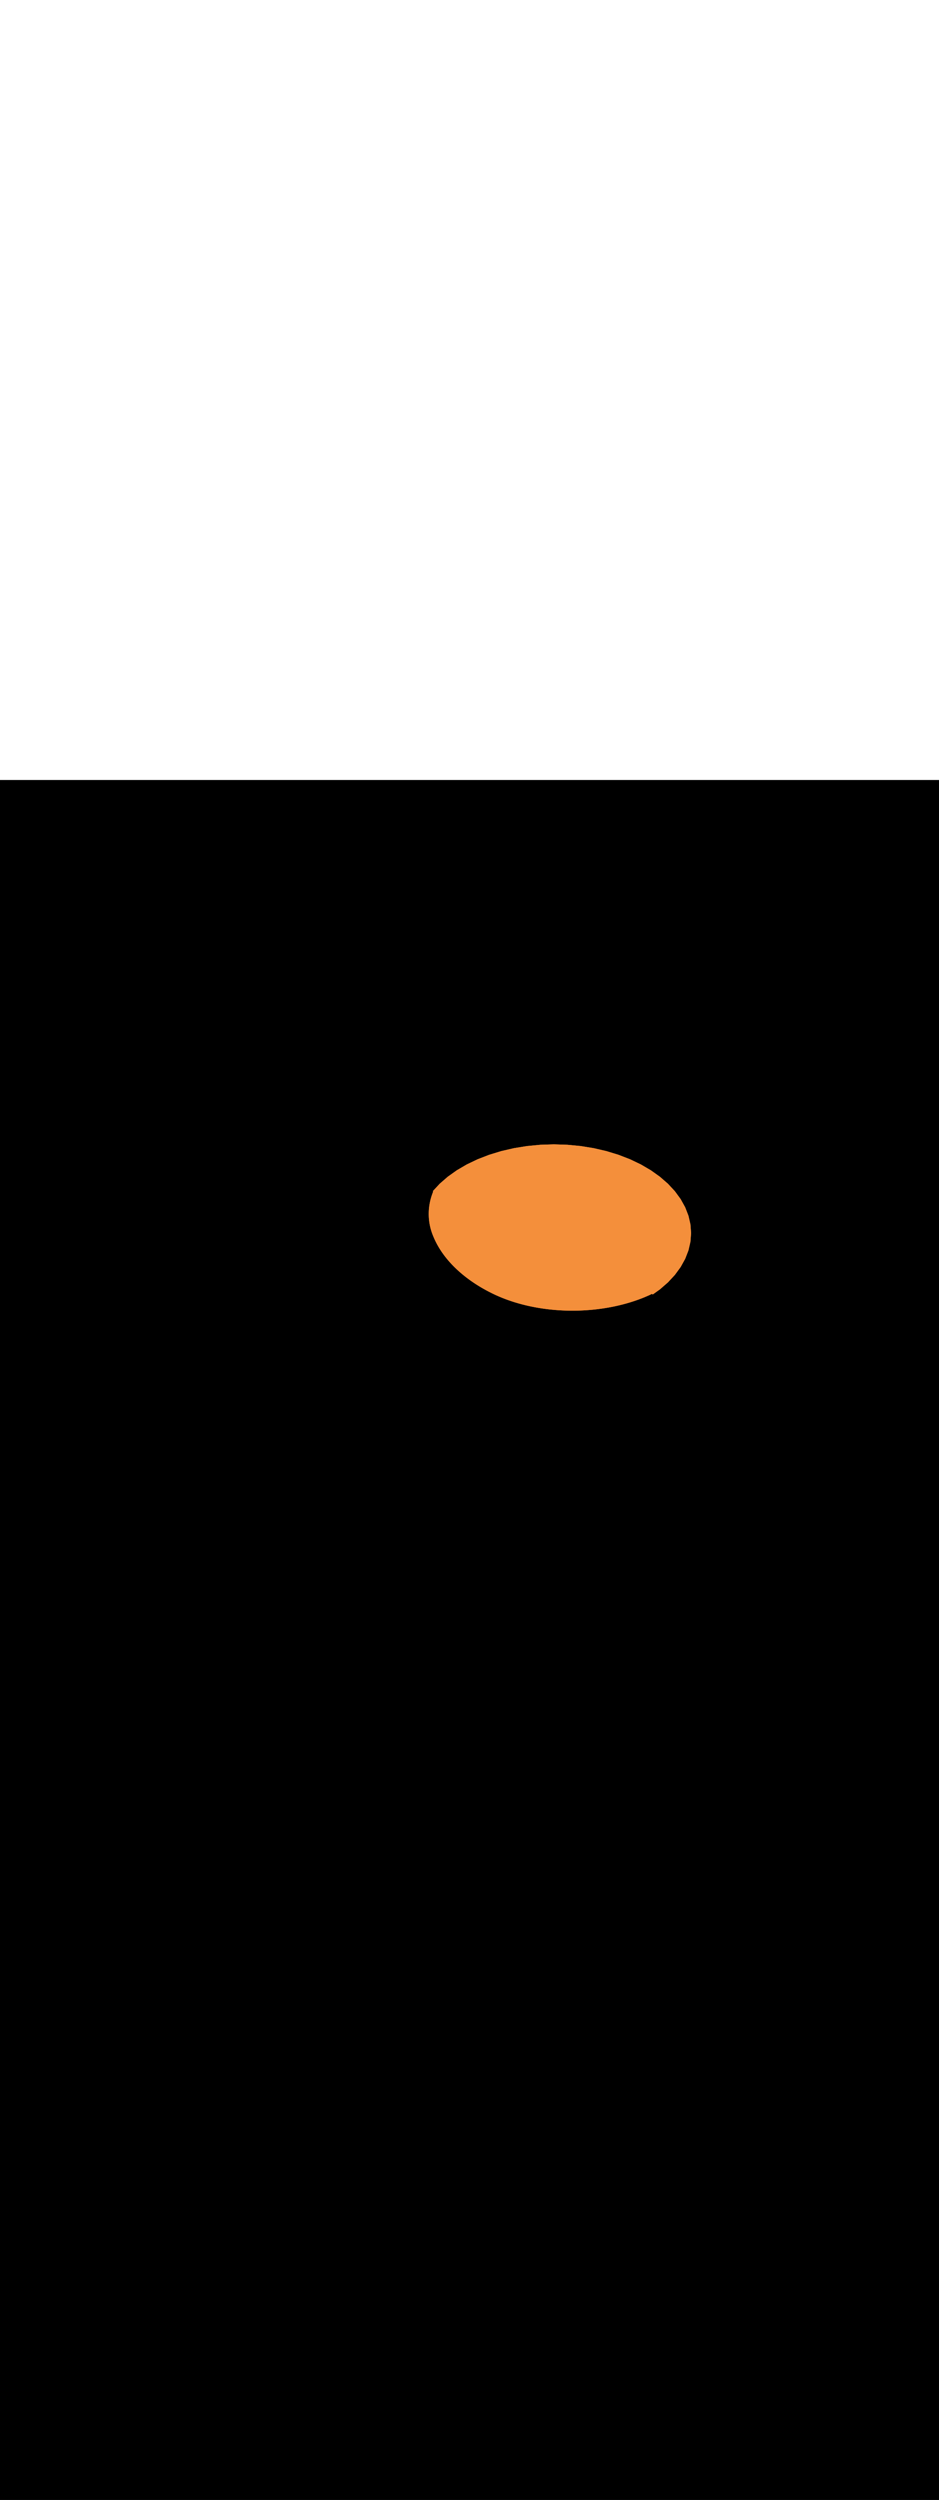 <ns0:svg xmlns:ns0="http://www.w3.org/2000/svg" version="1.1" id="Layer_1" x="0px" y="0px" viewBox="0 0 500 500" style="width: 188px;" xml:space="preserve" data-imageid="fast-food-1-34" imageName="Fast Food 1" class="illustrations_image"><ns0:rect x="0" y="0" width="100%" height="100%" fill="black" /><ns0:g id="highlighted-segment"><ns0:style type="text/css" style="" /><ns0:style type="text/css" style="">
	.st0_fast-food-1-34{fill:#FFA87D;}
	.st1_fast-food-1-34{fill:url(#SVGID_1_);}
	.st2_fast-food-1-34{fill:url(#SVGID_00000132769408366859602690000016569575826099449219_);}
	.st3_fast-food-1-34{fill:url(#SVGID_00000122687438591356440740000017815444327971554208_);}
	.st4_fast-food-1-34{fill:#68E1FD;}
	.st5_fast-food-1-34{opacity:0.33;enable-background:new    ;}
	.st6_fast-food-1-34{fill:#D4A397;}
	.st7_fast-food-1-34{fill:#FFFFF2;}
	.st8_fast-food-1-34{opacity:0.2;enable-background:new    ;}
	.st9_fast-food-1-34{opacity:0.3;enable-background:new    ;}
	.st10_fast-food-1-34{opacity:0.8;enable-background:new    ;}
	.st11_fast-food-1-34{fill:#FBC144;}
	.st12_fast-food-1-34{opacity:0.15;enable-background:new    ;}
	.st13_fast-food-1-34{fill:#FF2624;}
	.st14_fast-food-1-34{opacity:0.29;enable-background:new    ;}
	.st15_fast-food-1-34{fill:#F48F3B;}
	.st16_fast-food-1-34{opacity:0.5;enable-background:new    ;}
	.st17_fast-food-1-34{fill:#99CE45;}
	.st18_fast-food-1-34{opacity:0.8;fill:#FFFFF2;enable-background:new    ;}
</ns0:style><ns0:path class="st15_fast-food-1-34" cx="294.9" cy="241" rx="73.1" ry="47.2" id="element_73" d="M 367.648 236.374 L 366.595 231.792 L 364.852 227.299 L 362.436 222.937 L 359.368 218.75 L 355.68 214.777 L 351.407 211.057 L 346.59 207.625 L 341.274 204.514 L 335.512 201.755 L 329.359 199.373 L 322.874 197.393 L 316.12 195.832 L 309.161 194.707 L 302.065 194.027 L 294.9 193.8 L 287.735 194.027 L 280.639 194.707 L 273.68 195.832 L 266.926 197.393 L 260.441 199.373 L 254.288 201.755 L 248.526 204.514 L 243.21 207.625 L 238.393 211.057 L 234.12 214.777 L 230.49 218.687 L 230.513 218.718 L 230.538 218.759 L 230.56 218.803 L 230.577 218.849 L 230.589 218.896 L 230.597 218.945 L 230.6 218.994 L 230.598 219.043 L 230.592 219.091 L 230.58 219.139 L 230.565 219.185 L 230.472 219.417 L 230.383 219.647 L 230.295 219.878 L 230.209 220.109 L 230.125 220.341 L 230.043 220.573 L 229.962 220.806 L 229.884 221.039 L 229.807 221.273 L 229.732 221.506 L 229.66 221.741 L 229.589 221.975 L 229.52 222.21 L 229.452 222.445 L 229.387 222.681 L 229.324 222.917 L 229.262 223.153 L 229.202 223.39 L 229.145 223.626 L 229.089 223.863 L 229.035 224.101 L 228.982 224.338 L 228.932 224.576 L 228.884 224.815 L 228.837 225.053 L 228.793 225.291 L 228.75 225.53 L 228.709 225.769 L 228.67 226.008 L 228.633 226.248 L 228.598 226.487 L 228.564 226.727 L 228.533 226.967 L 228.504 227.207 L 228.476 227.447 L 228.45 227.687 L 228.426 227.927 L 228.404 228.168 L 228.384 228.408 L 228.366 228.649 L 228.35 228.889 L 228.335 229.13 L 228.323 229.371 L 228.312 229.612 L 228.303 229.852 L 228.297 230.093 L 228.292 230.334 L 228.289 230.575 L 228.287 230.816 L 228.288 231.056 L 228.291 231.297 L 228.295 231.538 L 228.302 231.778 L 228.31 232.019 L 228.32 232.259 L 228.332 232.5 L 228.346 232.74 L 228.362 232.98 L 228.38 233.22 L 228.4 233.46 L 228.422 233.7 L 228.445 233.94 L 228.471 234.179 L 228.498 234.418 L 228.527 234.657 L 228.559 234.896 L 228.592 235.135 L 228.627 235.374 L 228.663 235.612 L 228.702 235.85 L 228.743 236.088 L 228.786 236.325 L 228.83 236.562 L 228.877 236.8 L 228.925 237.036 L 228.975 237.273 L 229.027 237.509 L 229.082 237.745 L 229.138 237.98 L 229.195 238.215 L 229.255 238.45 L 229.317 238.685 L 229.381 238.919 L 229.446 239.152 L 229.514 239.386 L 229.583 239.619 L 229.655 239.851 L 229.728 240.083 L 229.803 240.315 L 229.88 240.546 L 229.959 240.777 L 230.04 241.007 L 230.123 241.237 L 230.208 241.467 L 230.295 241.695 L 230.383 241.924 L 230.474 242.152 L 230.566 242.379 L 230.662 242.608 L 230.663 242.611 L 230.663 242.611 L 230.828 243.013 L 230.995 243.412 L 231.167 243.808 L 231.343 244.203 L 231.524 244.596 L 231.708 244.987 L 231.896 245.376 L 232.088 245.763 L 232.284 246.148 L 232.483 246.532 L 232.687 246.913 L 232.894 247.293 L 233.105 247.671 L 233.32 248.047 L 233.538 248.421 L 233.76 248.793 L 233.986 249.163 L 234.215 249.531 L 234.448 249.898 L 234.684 250.262 L 234.924 250.625 L 235.166 250.985 L 235.413 251.344 L 235.662 251.7 L 235.915 252.055 L 236.171 252.408 L 236.431 252.759 L 236.693 253.108 L 236.959 253.454 L 237.228 253.799 L 237.5 254.142 L 237.774 254.483 L 238.052 254.822 L 238.333 255.159 L 238.616 255.494 L 238.903 255.827 L 239.192 256.158 L 239.484 256.487 L 239.779 256.814 L 240.077 257.139 L 240.377 257.462 L 240.68 257.783 L 240.985 258.102 L 241.293 258.418 L 241.604 258.733 L 241.916 259.046 L 242.232 259.356 L 242.55 259.665 L 242.87 259.971 L 243.192 260.276 L 243.517 260.578 L 243.844 260.879 L 244.173 261.177 L 244.505 261.473 L 244.838 261.767 L 245.174 262.059 L 245.511 262.348 L 245.851 262.636 L 246.192 262.922 L 246.536 263.205 L 246.881 263.486 L 247.229 263.766 L 247.578 264.043 L 247.929 264.318 L 248.281 264.59 L 248.636 264.861 L 248.992 265.129 L 249.349 265.396 L 249.708 265.66 L 250.069 265.922 L 250.431 266.182 L 250.795 266.439 L 251.16 266.695 L 251.527 266.948 L 251.894 267.199 L 252.264 267.448 L 252.634 267.694 L 253.006 267.939 L 253.378 268.181 L 253.752 268.421 L 254.128 268.659 L 254.504 268.894 L 254.881 269.128 L 255.259 269.359 L 255.638 269.588 L 256.018 269.814 L 256.399 270.039 L 256.781 270.261 L 257.164 270.481 L 257.547 270.698 L 257.931 270.913 L 258.316 271.126 L 258.701 271.337 L 259.087 271.546 L 259.474 271.752 L 259.861 271.956 L 260.249 272.157 L 260.637 272.357 L 261.026 272.554 L 261.765 272.928 L 262.509 273.293 L 263.259 273.651 L 264.015 274.001 L 264.776 274.344 L 265.544 274.68 L 266.316 275.009 L 267.095 275.33 L 267.879 275.645 L 268.668 275.951 L 269.462 276.251 L 270.261 276.543 L 271.065 276.828 L 271.873 277.105 L 272.686 277.376 L 273.504 277.639 L 274.326 277.894 L 275.153 278.143 L 275.983 278.384 L 276.818 278.618 L 277.656 278.845 L 278.498 279.064 L 279.344 279.276 L 280.193 279.481 L 281.046 279.679 L 281.901 279.869 L 282.76 280.052 L 283.622 280.228 L 284.487 280.396 L 285.355 280.558 L 286.225 280.712 L 287.098 280.859 L 287.973 280.999 L 288.85 281.131 L 289.73 281.256 L 290.612 281.374 L 291.495 281.485 L 292.38 281.589 L 293.267 281.685 L 294.155 281.774 L 295.045 281.856 L 295.936 281.931 L 296.828 281.998 L 297.722 282.059 L 298.616 282.112 L 299.511 282.158 L 300.406 282.197 L 301.302 282.229 L 302.199 282.253 L 303.096 282.27 L 303.992 282.281 L 304.889 282.284 L 305.786 282.279 L 306.683 282.268 L 307.579 282.25 L 308.475 282.224 L 309.37 282.192 L 310.265 282.152 L 311.159 282.105 L 312.051 282.051 L 312.943 281.99 L 313.833 281.921 L 314.723 281.846 L 315.61 281.764 L 316.496 281.674 L 317.381 281.577 L 318.263 281.473 L 319.144 281.363 L 320.022 281.245 L 320.899 281.12 L 321.773 280.988 L 322.644 280.849 L 323.513 280.702 L 324.38 280.549 L 325.243 280.389 L 326.104 280.222 L 326.961 280.047 L 327.815 279.866 L 328.666 279.677 L 329.514 279.482 L 330.358 279.28 L 331.198 279.07 L 332.035 278.854 L 332.867 278.63 L 333.696 278.4 L 334.52 278.162 L 335.34 277.918 L 336.156 277.666 L 336.967 277.408 L 337.773 277.143 L 338.574 276.87 L 339.371 276.591 L 340.163 276.305 L 340.949 276.012 L 341.73 275.712 L 342.506 275.405 L 343.276 275.091 L 344.041 274.77 L 344.802 274.441 L 344.802 274.441 L 344.803 274.44 L 344.824 274.431 L 344.845 274.422 L 344.867 274.413 L 344.888 274.404 L 344.909 274.395 L 344.93 274.386 L 344.951 274.377 L 344.972 274.368 L 344.993 274.359 L 345.015 274.35 L 345.036 274.341 L 345.057 274.332 L 345.078 274.322 L 345.099 274.313 L 345.12 274.304 L 345.141 274.295 L 345.162 274.286 L 345.183 274.277 L 345.204 274.268 L 345.225 274.259 L 345.246 274.25 L 345.267 274.241 L 345.288 274.231 L 345.309 274.222 L 345.33 274.213 L 345.351 274.204 L 345.372 274.195 L 345.393 274.186 L 345.413 274.176 L 345.434 274.167 L 345.455 274.158 L 345.476 274.149 L 345.497 274.139 L 345.518 274.13 L 345.539 274.121 L 345.559 274.112 L 345.58 274.102 L 345.601 274.093 L 345.622 274.084 L 345.643 274.074 L 345.663 274.065 L 345.684 274.055 L 345.705 274.046 L 345.726 274.036 L 345.746 274.027 L 345.767 274.017 L 345.788 274.008 L 345.808 273.998 L 345.829 273.989 L 345.85 273.979 L 345.87 273.97 L 345.891 273.96 L 345.912 273.95 L 345.932 273.941 L 345.953 273.931 L 345.974 273.921 L 345.994 273.911 L 346.015 273.901 L 346.035 273.892 L 346.056 273.882 L 346.077 273.872 L 346.097 273.862 L 346.118 273.852 L 346.138 273.842 L 346.159 273.832 L 346.179 273.822 L 346.2 273.812 L 346.22 273.801 L 346.241 273.791 L 346.261 273.781 L 346.282 273.771 L 346.302 273.761 L 346.323 273.75 L 346.343 273.74 L 346.364 273.729 L 346.384 273.719 L 346.404 273.708 L 346.425 273.698 L 346.445 273.687 L 346.466 273.677 L 346.486 273.666 L 346.506 273.655 L 346.527 273.645 L 346.547 273.634 L 346.568 273.623 L 346.588 273.612 L 346.608 273.601 L 346.629 273.59 L 346.649 273.579 L 346.669 273.568 L 346.69 273.557 L 346.71 273.546 L 346.73 273.534 L 346.751 273.523 L 346.771 273.512 L 346.791 273.5 L 346.811 273.489 L 346.832 273.477 L 346.852 273.466 L 346.897 273.443 L 346.943 273.425 L 346.991 273.412 L 347.04 273.404 L 347.089 273.4 L 347.139 273.402 L 347.188 273.408 L 347.236 273.419 L 347.283 273.435 L 347.329 273.455 L 347.372 273.48 L 347.412 273.509 L 347.449 273.542 L 347.483 273.578 L 347.513 273.618 L 347.539 273.66 L 347.553 273.689 L 351.407 270.943 L 355.68 267.223 L 359.368 263.25 L 362.436 259.063 L 364.852 254.701 L 366.595 250.208 L 367.648 245.626 L 368.0 241.0 L 367.648 236.374 Z" style="" /><ns0:path class="st15_fast-food-1-34" cx="294.9" cy="241" rx="73.1" ry="47.2" id="element_73" d="M 367.648 236.374 L 366.595 231.792 L 364.852 227.299 L 362.436 222.937 L 359.368 218.75 L 355.68 214.777 L 351.407 211.057 L 346.59 207.625 L 341.274 204.514 L 335.512 201.755 L 329.359 199.373 L 322.874 197.393 L 316.12 195.832 L 309.161 194.707 L 302.065 194.027 L 294.9 193.8 L 287.735 194.027 L 280.639 194.707 L 273.68 195.832 L 266.926 197.393 L 260.441 199.373 L 254.288 201.755 L 248.526 204.514 L 243.21 207.625 L 238.393 211.057 L 234.12 214.777 L 230.49 218.687 L 230.513 218.718 L 230.538 218.759 L 230.56 218.803 L 230.577 218.849 L 230.589 218.896 L 230.597 218.945 L 230.6 218.994 L 230.598 219.043 L 230.592 219.091 L 230.58 219.139 L 230.565 219.185 L 230.472 219.417 L 230.383 219.647 L 230.295 219.878 L 230.209 220.109 L 230.125 220.341 L 230.043 220.573 L 229.962 220.806 L 229.884 221.039 L 229.807 221.273 L 229.732 221.506 L 229.66 221.741 L 229.589 221.975 L 229.52 222.21 L 229.452 222.445 L 229.387 222.681 L 229.324 222.917 L 229.262 223.153 L 229.202 223.39 L 229.145 223.626 L 229.089 223.863 L 229.035 224.101 L 228.982 224.338 L 228.932 224.576 L 228.884 224.815 L 228.837 225.053 L 228.793 225.291 L 228.75 225.53 L 228.709 225.769 L 228.67 226.008 L 228.633 226.248 L 228.598 226.487 L 228.564 226.727 L 228.533 226.967 L 228.504 227.207 L 228.476 227.447 L 228.45 227.687 L 228.426 227.927 L 228.404 228.168 L 228.384 228.408 L 228.366 228.649 L 228.35 228.889 L 228.335 229.13 L 228.323 229.371 L 228.312 229.612 L 228.303 229.852 L 228.297 230.093 L 228.292 230.334 L 228.289 230.575 L 228.287 230.816 L 228.288 231.056 L 228.291 231.297 L 228.295 231.538 L 228.302 231.778 L 228.31 232.019 L 228.32 232.259 L 228.332 232.5 L 228.346 232.74 L 228.362 232.98 L 228.38 233.22 L 228.4 233.46 L 228.422 233.7 L 228.445 233.94 L 228.471 234.179 L 228.498 234.418 L 228.527 234.657 L 228.559 234.896 L 228.592 235.135 L 228.627 235.374 L 228.663 235.612 L 228.702 235.85 L 228.743 236.088 L 228.786 236.325 L 228.83 236.562 L 228.877 236.8 L 228.925 237.036 L 228.975 237.273 L 229.027 237.509 L 229.082 237.745 L 229.138 237.98 L 229.195 238.215 L 229.255 238.45 L 229.317 238.685 L 229.381 238.919 L 229.446 239.152 L 229.514 239.386 L 229.583 239.619 L 229.655 239.851 L 229.728 240.083 L 229.803 240.315 L 229.88 240.546 L 229.959 240.777 L 230.04 241.007 L 230.123 241.237 L 230.208 241.467 L 230.295 241.695 L 230.383 241.924 L 230.474 242.152 L 230.566 242.379 L 230.662 242.608 L 230.663 242.611 L 230.663 242.611 L 230.828 243.013 L 230.995 243.412 L 231.167 243.808 L 231.343 244.203 L 231.524 244.596 L 231.708 244.987 L 231.896 245.376 L 232.088 245.763 L 232.284 246.148 L 232.483 246.532 L 232.687 246.913 L 232.894 247.293 L 233.105 247.671 L 233.32 248.047 L 233.538 248.421 L 233.76 248.793 L 233.986 249.163 L 234.215 249.531 L 234.448 249.898 L 234.684 250.262 L 234.924 250.625 L 235.166 250.985 L 235.413 251.344 L 235.662 251.7 L 235.915 252.055 L 236.171 252.408 L 236.431 252.759 L 236.693 253.108 L 236.959 253.454 L 237.228 253.799 L 237.5 254.142 L 237.774 254.483 L 238.052 254.822 L 238.333 255.159 L 238.616 255.494 L 238.903 255.827 L 239.192 256.158 L 239.484 256.487 L 239.779 256.814 L 240.077 257.139 L 240.377 257.462 L 240.68 257.783 L 240.985 258.102 L 241.293 258.418 L 241.604 258.733 L 241.916 259.046 L 242.232 259.356 L 242.55 259.665 L 242.87 259.971 L 243.192 260.276 L 243.517 260.578 L 243.844 260.879 L 244.173 261.177 L 244.505 261.473 L 244.838 261.767 L 245.174 262.059 L 245.511 262.348 L 245.851 262.636 L 246.192 262.922 L 246.536 263.205 L 246.881 263.486 L 247.229 263.766 L 247.578 264.043 L 247.929 264.318 L 248.281 264.59 L 248.636 264.861 L 248.992 265.129 L 249.349 265.396 L 249.708 265.66 L 250.069 265.922 L 250.431 266.182 L 250.795 266.439 L 251.16 266.695 L 251.527 266.948 L 251.894 267.199 L 252.264 267.448 L 252.634 267.694 L 253.006 267.939 L 253.378 268.181 L 253.752 268.421 L 254.128 268.659 L 254.504 268.894 L 254.881 269.128 L 255.259 269.359 L 255.638 269.588 L 256.018 269.814 L 256.399 270.039 L 256.781 270.261 L 257.164 270.481 L 257.547 270.698 L 257.931 270.913 L 258.316 271.126 L 258.701 271.337 L 259.087 271.546 L 259.474 271.752 L 259.861 271.956 L 260.249 272.157 L 260.637 272.357 L 261.026 272.554 L 261.765 272.928 L 262.509 273.293 L 263.259 273.651 L 264.015 274.001 L 264.776 274.344 L 265.544 274.68 L 266.316 275.009 L 267.095 275.33 L 267.879 275.645 L 268.668 275.951 L 269.462 276.251 L 270.261 276.543 L 271.065 276.828 L 271.873 277.105 L 272.686 277.376 L 273.504 277.639 L 274.326 277.894 L 275.153 278.143 L 275.983 278.384 L 276.818 278.618 L 277.656 278.845 L 278.498 279.064 L 279.344 279.276 L 280.193 279.481 L 281.046 279.679 L 281.901 279.869 L 282.76 280.052 L 283.622 280.228 L 284.487 280.396 L 285.355 280.558 L 286.225 280.712 L 287.098 280.859 L 287.973 280.999 L 288.85 281.131 L 289.73 281.256 L 290.612 281.374 L 291.495 281.485 L 292.38 281.589 L 293.267 281.685 L 294.155 281.774 L 295.045 281.856 L 295.936 281.931 L 296.828 281.998 L 297.722 282.059 L 298.616 282.112 L 299.511 282.158 L 300.406 282.197 L 301.302 282.229 L 302.199 282.253 L 303.096 282.27 L 303.992 282.281 L 304.889 282.284 L 305.786 282.279 L 306.683 282.268 L 307.579 282.25 L 308.475 282.224 L 309.37 282.192 L 310.265 282.152 L 311.159 282.105 L 312.051 282.051 L 312.943 281.99 L 313.833 281.921 L 314.723 281.846 L 315.61 281.764 L 316.496 281.674 L 317.381 281.577 L 318.263 281.473 L 319.144 281.363 L 320.022 281.245 L 320.899 281.12 L 321.773 280.988 L 322.644 280.849 L 323.513 280.702 L 324.38 280.549 L 325.243 280.389 L 326.104 280.222 L 326.961 280.047 L 327.815 279.866 L 328.666 279.677 L 329.514 279.482 L 330.358 279.28 L 331.198 279.07 L 332.035 278.854 L 332.867 278.63 L 333.696 278.4 L 334.52 278.162 L 335.34 277.918 L 336.156 277.666 L 336.967 277.408 L 337.773 277.143 L 338.574 276.87 L 339.371 276.591 L 340.163 276.305 L 340.949 276.012 L 341.73 275.712 L 342.506 275.405 L 343.276 275.091 L 344.041 274.77 L 344.802 274.441 L 344.802 274.441 L 344.803 274.44 L 344.824 274.431 L 344.845 274.422 L 344.867 274.413 L 344.888 274.404 L 344.909 274.395 L 344.93 274.386 L 344.951 274.377 L 344.972 274.368 L 344.993 274.359 L 345.015 274.35 L 345.036 274.341 L 345.057 274.332 L 345.078 274.322 L 345.099 274.313 L 345.12 274.304 L 345.141 274.295 L 345.162 274.286 L 345.183 274.277 L 345.204 274.268 L 345.225 274.259 L 345.246 274.25 L 345.267 274.241 L 345.288 274.231 L 345.309 274.222 L 345.33 274.213 L 345.351 274.204 L 345.372 274.195 L 345.393 274.186 L 345.413 274.176 L 345.434 274.167 L 345.455 274.158 L 345.476 274.149 L 345.497 274.139 L 345.518 274.13 L 345.539 274.121 L 345.559 274.112 L 345.58 274.102 L 345.601 274.093 L 345.622 274.084 L 345.643 274.074 L 345.663 274.065 L 345.684 274.055 L 345.705 274.046 L 345.726 274.036 L 345.746 274.027 L 345.767 274.017 L 345.788 274.008 L 345.808 273.998 L 345.829 273.989 L 345.85 273.979 L 345.87 273.97 L 345.891 273.96 L 345.912 273.95 L 345.932 273.941 L 345.953 273.931 L 345.974 273.921 L 345.994 273.911 L 346.015 273.901 L 346.035 273.892 L 346.056 273.882 L 346.077 273.872 L 346.097 273.862 L 346.118 273.852 L 346.138 273.842 L 346.159 273.832 L 346.179 273.822 L 346.2 273.812 L 346.22 273.801 L 346.241 273.791 L 346.261 273.781 L 346.282 273.771 L 346.302 273.761 L 346.323 273.75 L 346.343 273.74 L 346.364 273.729 L 346.384 273.719 L 346.404 273.708 L 346.425 273.698 L 346.445 273.687 L 346.466 273.677 L 346.486 273.666 L 346.506 273.655 L 346.527 273.645 L 346.547 273.634 L 346.568 273.623 L 346.588 273.612 L 346.608 273.601 L 346.629 273.59 L 346.649 273.579 L 346.669 273.568 L 346.69 273.557 L 346.71 273.546 L 346.73 273.534 L 346.751 273.523 L 346.771 273.512 L 346.791 273.5 L 346.811 273.489 L 346.832 273.477 L 346.852 273.466 L 346.897 273.443 L 346.943 273.425 L 346.991 273.412 L 347.04 273.404 L 347.089 273.4 L 347.139 273.402 L 347.188 273.408 L 347.236 273.419 L 347.283 273.435 L 347.329 273.455 L 347.372 273.48 L 347.412 273.509 L 347.449 273.542 L 347.483 273.578 L 347.513 273.618 L 347.539 273.66 L 347.553 273.689 L 351.407 270.943 L 355.68 267.223 L 359.368 263.25 L 362.436 259.063 L 364.852 254.701 L 366.595 250.208 L 367.648 245.626 L 368.0 241.0 L 367.648 236.374 Z" style="" /></ns0:g></ns0:svg>